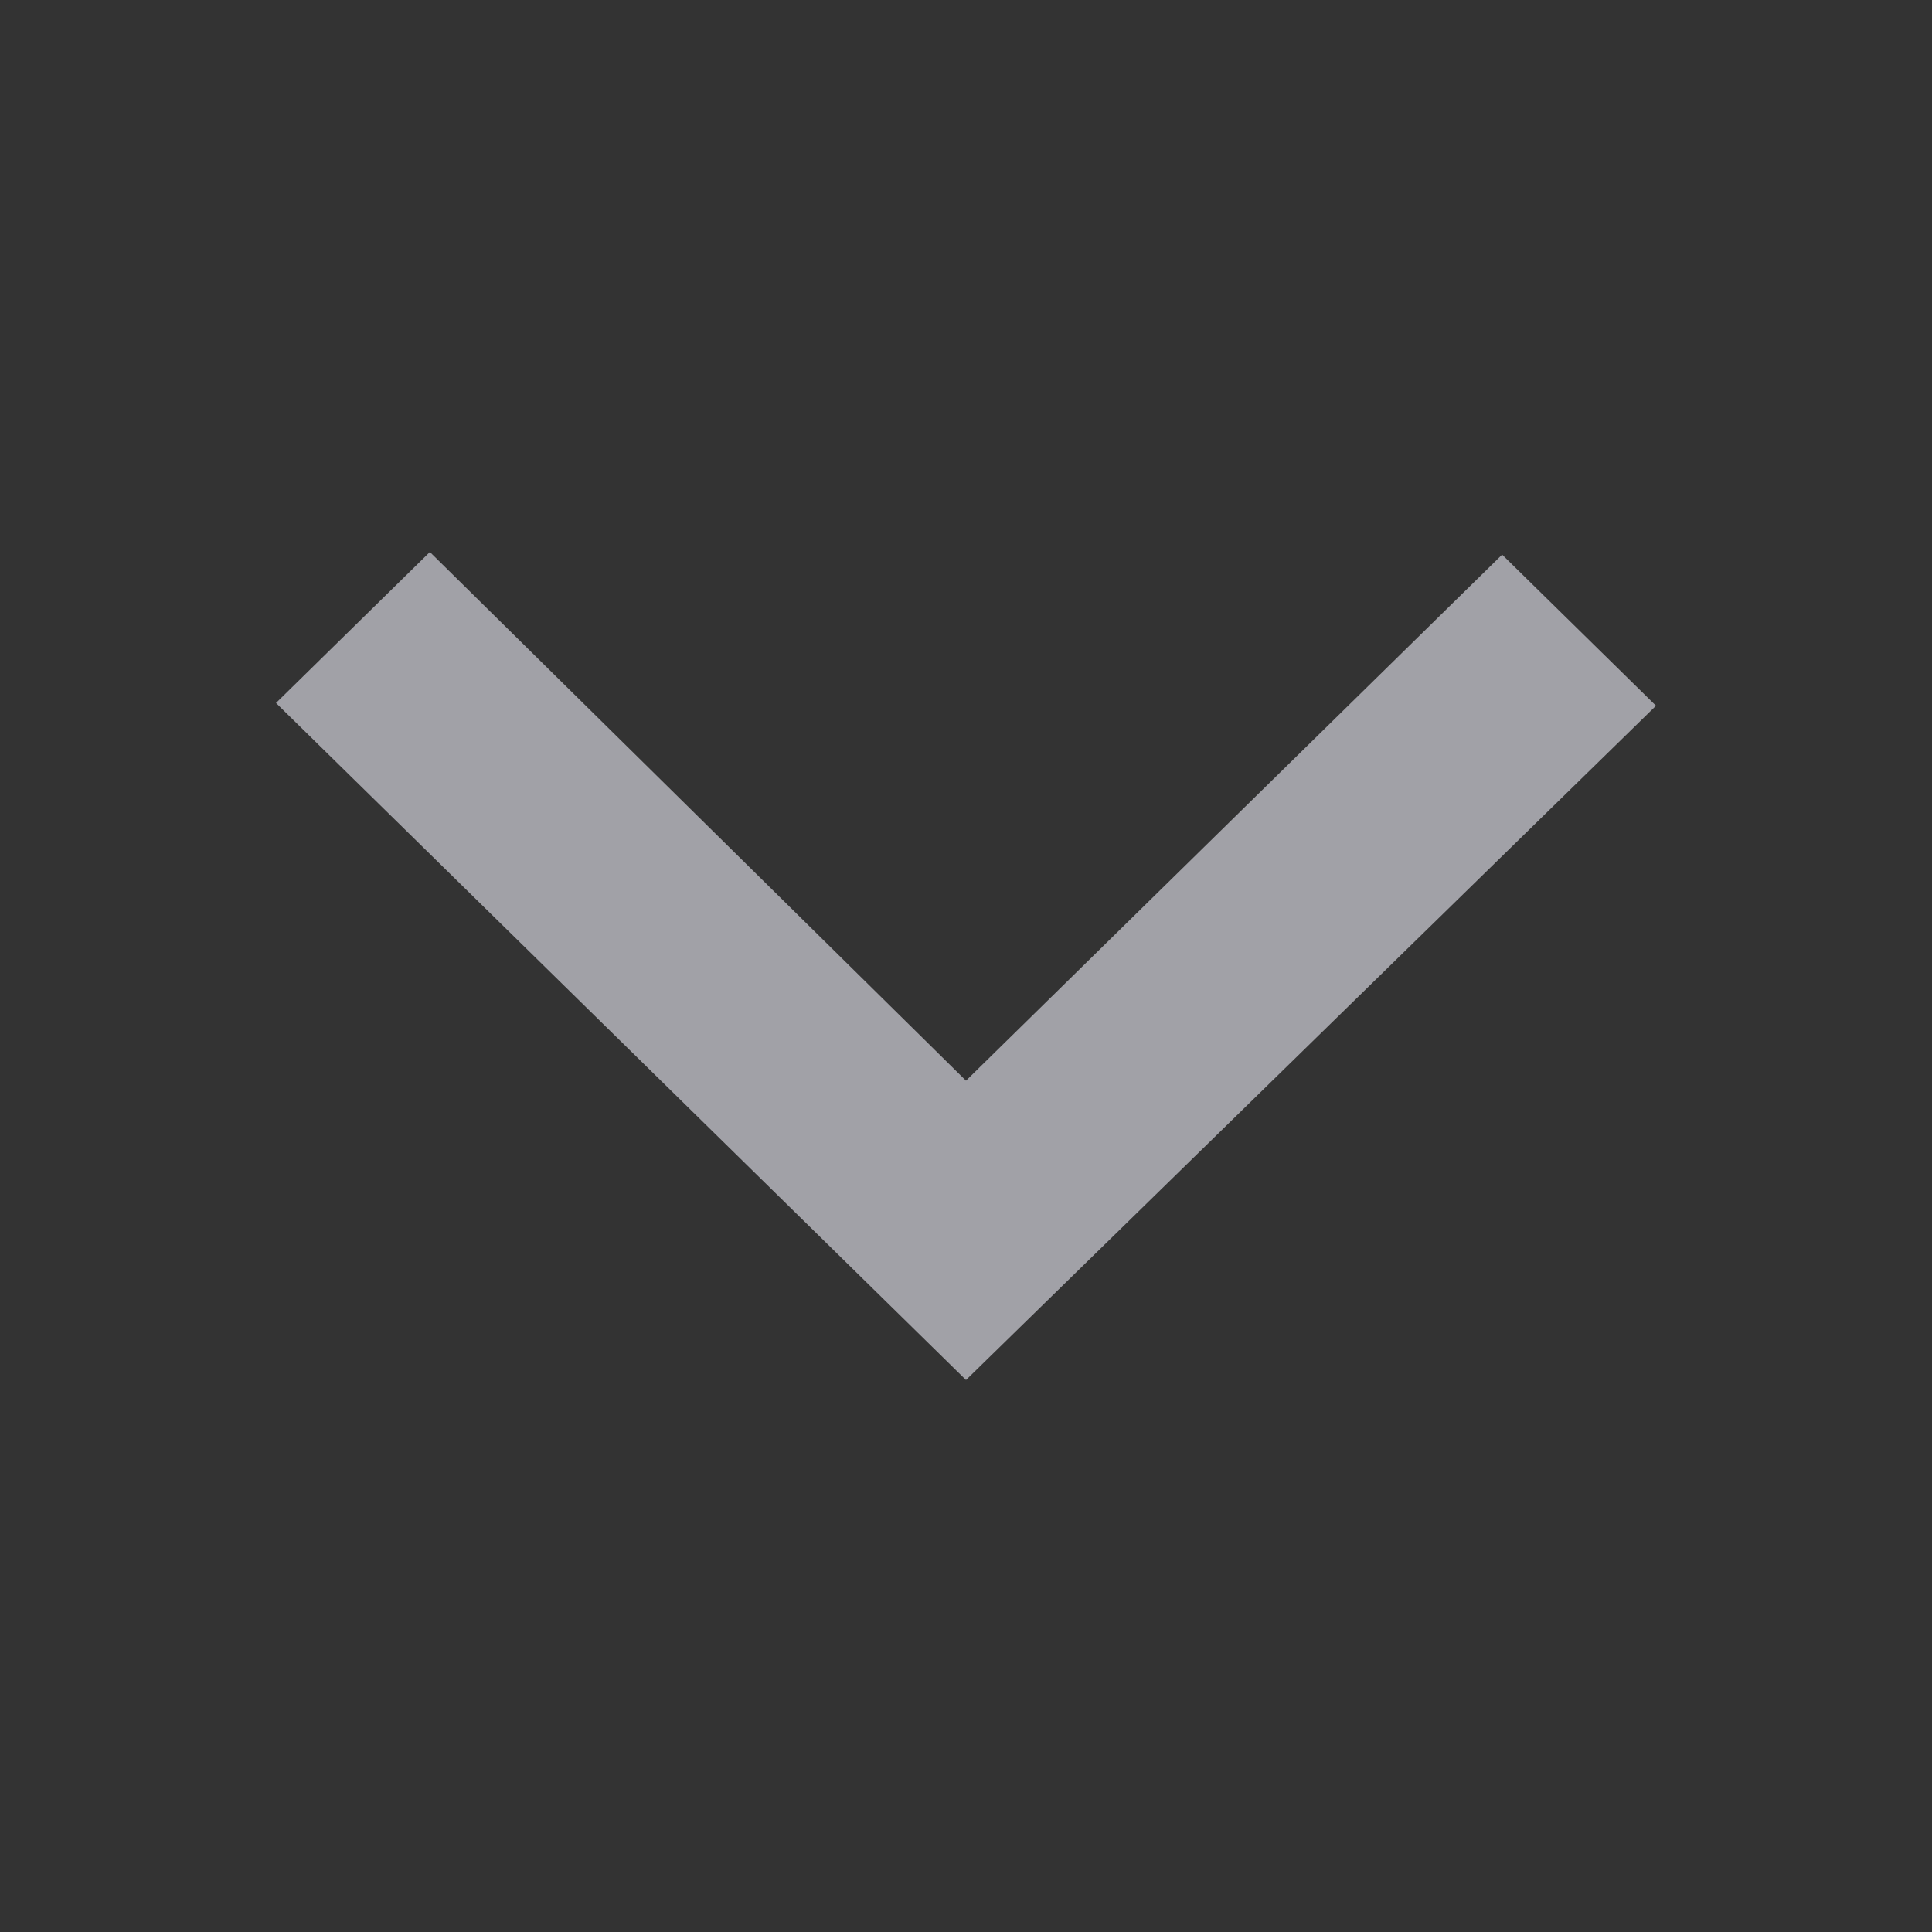 <svg width="14" height="14" viewBox="0 0 14 14" fill="none" xmlns="http://www.w3.org/2000/svg">
  <rect x="0" y="0" width="14" height="14" fill="#333333" stroke="none"/>
  <path d="M7 10L2 5.094L3.115 4L7 7.831L10.885 4.019L12 5.114L7 10Z" fill="#EBEBF5" fill-opacity="0.6" />
</svg>